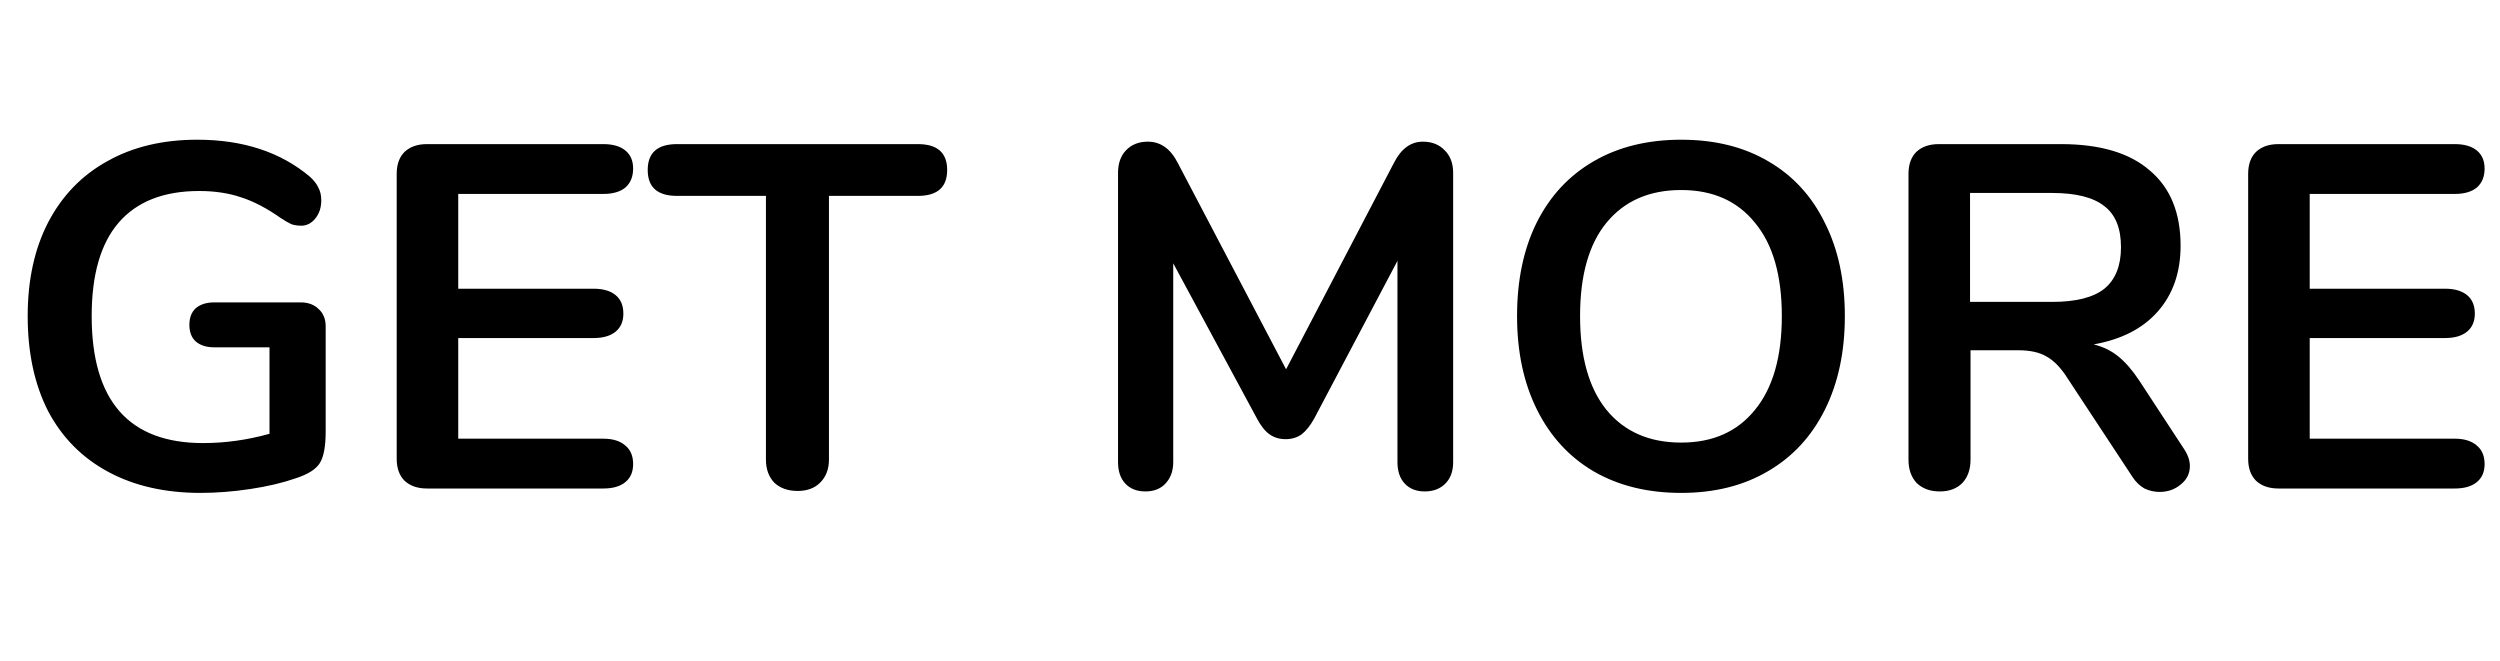 <svg width="174" height="46" viewBox="0 0 174 46" fill="none" xmlns="http://www.w3.org/2000/svg">
<path d="M20.933 21.046C21.454 21.046 21.873 21.205 22.191 21.522C22.508 21.817 22.667 22.213 22.667 22.712V30.022C22.667 31.065 22.531 31.801 22.259 32.232C21.987 32.663 21.431 33.014 20.593 33.286C19.686 33.603 18.632 33.853 17.431 34.034C16.23 34.215 15.073 34.306 13.963 34.306C11.492 34.306 9.35 33.819 7.537 32.844C5.723 31.869 4.329 30.464 3.355 28.628C2.403 26.769 1.927 24.559 1.927 21.998C1.927 19.482 2.403 17.306 3.355 15.47C4.329 13.611 5.701 12.195 7.469 11.22C9.237 10.223 11.322 9.724 13.725 9.724C16.921 9.724 19.539 10.585 21.579 12.308C21.851 12.557 22.044 12.807 22.157 13.056C22.293 13.305 22.361 13.6 22.361 13.94C22.361 14.439 22.225 14.858 21.953 15.198C21.681 15.538 21.352 15.708 20.967 15.708C20.718 15.708 20.491 15.674 20.287 15.606C20.083 15.515 19.845 15.379 19.573 15.198C18.576 14.495 17.646 14.008 16.785 13.736C15.924 13.441 14.949 13.294 13.861 13.294C11.39 13.294 9.52 14.031 8.251 15.504C7.004 16.955 6.381 19.119 6.381 21.998C6.381 27.891 8.965 30.838 14.133 30.838C15.674 30.838 17.215 30.623 18.757 30.192V24.174H14.915C14.371 24.174 13.94 24.038 13.623 23.766C13.328 23.494 13.181 23.109 13.181 22.61C13.181 22.111 13.328 21.726 13.623 21.454C13.94 21.182 14.371 21.046 14.915 21.046H20.933ZM29.718 34C29.061 34 28.54 33.819 28.154 33.456C27.792 33.093 27.61 32.583 27.61 31.926V12.104C27.61 11.447 27.792 10.937 28.154 10.574C28.54 10.211 29.061 10.03 29.718 10.03H41.992C42.65 10.03 43.16 10.177 43.522 10.472C43.885 10.767 44.066 11.186 44.066 11.73C44.066 12.297 43.885 12.739 43.522 13.056C43.16 13.351 42.65 13.498 41.992 13.498H31.894V20.094H41.312C41.97 20.094 42.48 20.241 42.842 20.536C43.205 20.831 43.386 21.261 43.386 21.828C43.386 22.372 43.205 22.791 42.842 23.086C42.48 23.381 41.97 23.528 41.312 23.528H31.894V30.532H41.992C42.65 30.532 43.16 30.691 43.522 31.008C43.885 31.303 44.066 31.733 44.066 32.3C44.066 32.844 43.885 33.263 43.522 33.558C43.16 33.853 42.65 34 41.992 34H29.718ZM55.519 34.17C54.839 34.17 54.295 33.977 53.887 33.592C53.502 33.184 53.309 32.651 53.309 31.994V13.634H47.121C45.761 13.634 45.081 13.033 45.081 11.832C45.081 10.631 45.761 10.03 47.121 10.03H63.883C65.243 10.03 65.923 10.631 65.923 11.832C65.923 13.033 65.243 13.634 63.883 13.634H57.695V31.994C57.695 32.651 57.491 33.184 57.083 33.592C56.698 33.977 56.176 34.17 55.519 34.17ZM99.031 9.86C99.666 9.86 100.176 10.064 100.561 10.472C100.946 10.857 101.139 11.379 101.139 12.036V32.164C101.139 32.799 100.958 33.297 100.595 33.66C100.232 34.023 99.756 34.204 99.167 34.204C98.578 34.204 98.113 34.023 97.773 33.66C97.433 33.297 97.263 32.799 97.263 32.164V18.156L91.483 29.104C91.211 29.603 90.916 29.977 90.599 30.226C90.282 30.453 89.908 30.566 89.477 30.566C89.046 30.566 88.672 30.453 88.355 30.226C88.038 29.999 87.743 29.625 87.471 29.104L81.657 18.326V32.164C81.657 32.776 81.476 33.275 81.113 33.66C80.773 34.023 80.308 34.204 79.719 34.204C79.13 34.204 78.665 34.023 78.325 33.66C77.985 33.297 77.815 32.799 77.815 32.164V12.036C77.815 11.379 77.996 10.857 78.359 10.472C78.744 10.064 79.254 9.86 79.889 9.86C80.773 9.86 81.464 10.347 81.963 11.322L89.511 25.704L97.025 11.322C97.524 10.347 98.192 9.86 99.031 9.86ZM117.011 34.306C114.676 34.306 112.648 33.807 110.925 32.81C109.225 31.813 107.91 30.385 106.981 28.526C106.052 26.667 105.587 24.491 105.587 21.998C105.587 19.505 106.04 17.34 106.947 15.504C107.876 13.645 109.202 12.217 110.925 11.22C112.648 10.223 114.676 9.724 117.011 9.724C119.346 9.724 121.363 10.223 123.063 11.22C124.786 12.217 126.1 13.645 127.007 15.504C127.936 17.34 128.401 19.505 128.401 21.998C128.401 24.491 127.936 26.667 127.007 28.526C126.078 30.385 124.752 31.813 123.029 32.81C121.329 33.807 119.323 34.306 117.011 34.306ZM117.011 30.804C119.21 30.804 120.921 30.045 122.145 28.526C123.392 27.007 124.015 24.831 124.015 21.998C124.015 19.165 123.392 17 122.145 15.504C120.921 13.985 119.21 13.226 117.011 13.226C114.79 13.226 113.056 13.985 111.809 15.504C110.585 17 109.973 19.165 109.973 21.998C109.973 24.831 110.585 27.007 111.809 28.526C113.056 30.045 114.79 30.804 117.011 30.804ZM152.007 31.246C152.279 31.654 152.415 32.051 152.415 32.436C152.415 32.957 152.2 33.388 151.769 33.728C151.361 34.068 150.874 34.238 150.307 34.238C149.944 34.238 149.593 34.159 149.253 34C148.936 33.819 148.664 33.558 148.437 33.218L143.915 26.35C143.462 25.625 142.974 25.115 142.453 24.82C141.954 24.525 141.297 24.378 140.481 24.378H137.149V31.994C137.149 32.674 136.956 33.218 136.571 33.626C136.186 34.011 135.664 34.204 135.007 34.204C134.35 34.204 133.817 34.011 133.409 33.626C133.024 33.218 132.831 32.674 132.831 31.994V12.104C132.831 11.447 133.012 10.937 133.375 10.574C133.76 10.211 134.282 10.03 134.939 10.03H143.439C146.159 10.03 148.222 10.642 149.627 11.866C151.055 13.067 151.769 14.813 151.769 17.102C151.769 18.961 151.236 20.491 150.171 21.692C149.128 22.871 147.644 23.63 145.717 23.97C146.374 24.129 146.952 24.412 147.451 24.82C147.95 25.228 148.437 25.795 148.913 26.52L152.007 31.246ZM142.827 21.012C144.482 21.012 145.694 20.706 146.465 20.094C147.236 19.459 147.621 18.496 147.621 17.204C147.621 15.889 147.236 14.937 146.465 14.348C145.694 13.736 144.482 13.43 142.827 13.43H137.115V21.012H142.827ZM158.58 34C157.922 34 157.401 33.819 157.016 33.456C156.653 33.093 156.472 32.583 156.472 31.926V12.104C156.472 11.447 156.653 10.937 157.016 10.574C157.401 10.211 157.922 10.03 158.58 10.03H170.854C171.511 10.03 172.021 10.177 172.384 10.472C172.746 10.767 172.928 11.186 172.928 11.73C172.928 12.297 172.746 12.739 172.384 13.056C172.021 13.351 171.511 13.498 170.854 13.498H160.756V20.094H170.174C170.831 20.094 171.341 20.241 171.704 20.536C172.066 20.831 172.248 21.261 172.248 21.828C172.248 22.372 172.066 22.791 171.704 23.086C171.341 23.381 170.831 23.528 170.174 23.528H160.756V30.532H170.854C171.511 30.532 172.021 30.691 172.384 31.008C172.746 31.303 172.928 31.733 172.928 32.3C172.928 32.844 172.746 33.263 172.384 33.558C172.021 33.853 171.511 34 170.854 34H158.58Z" fill="black"/>
</svg>
